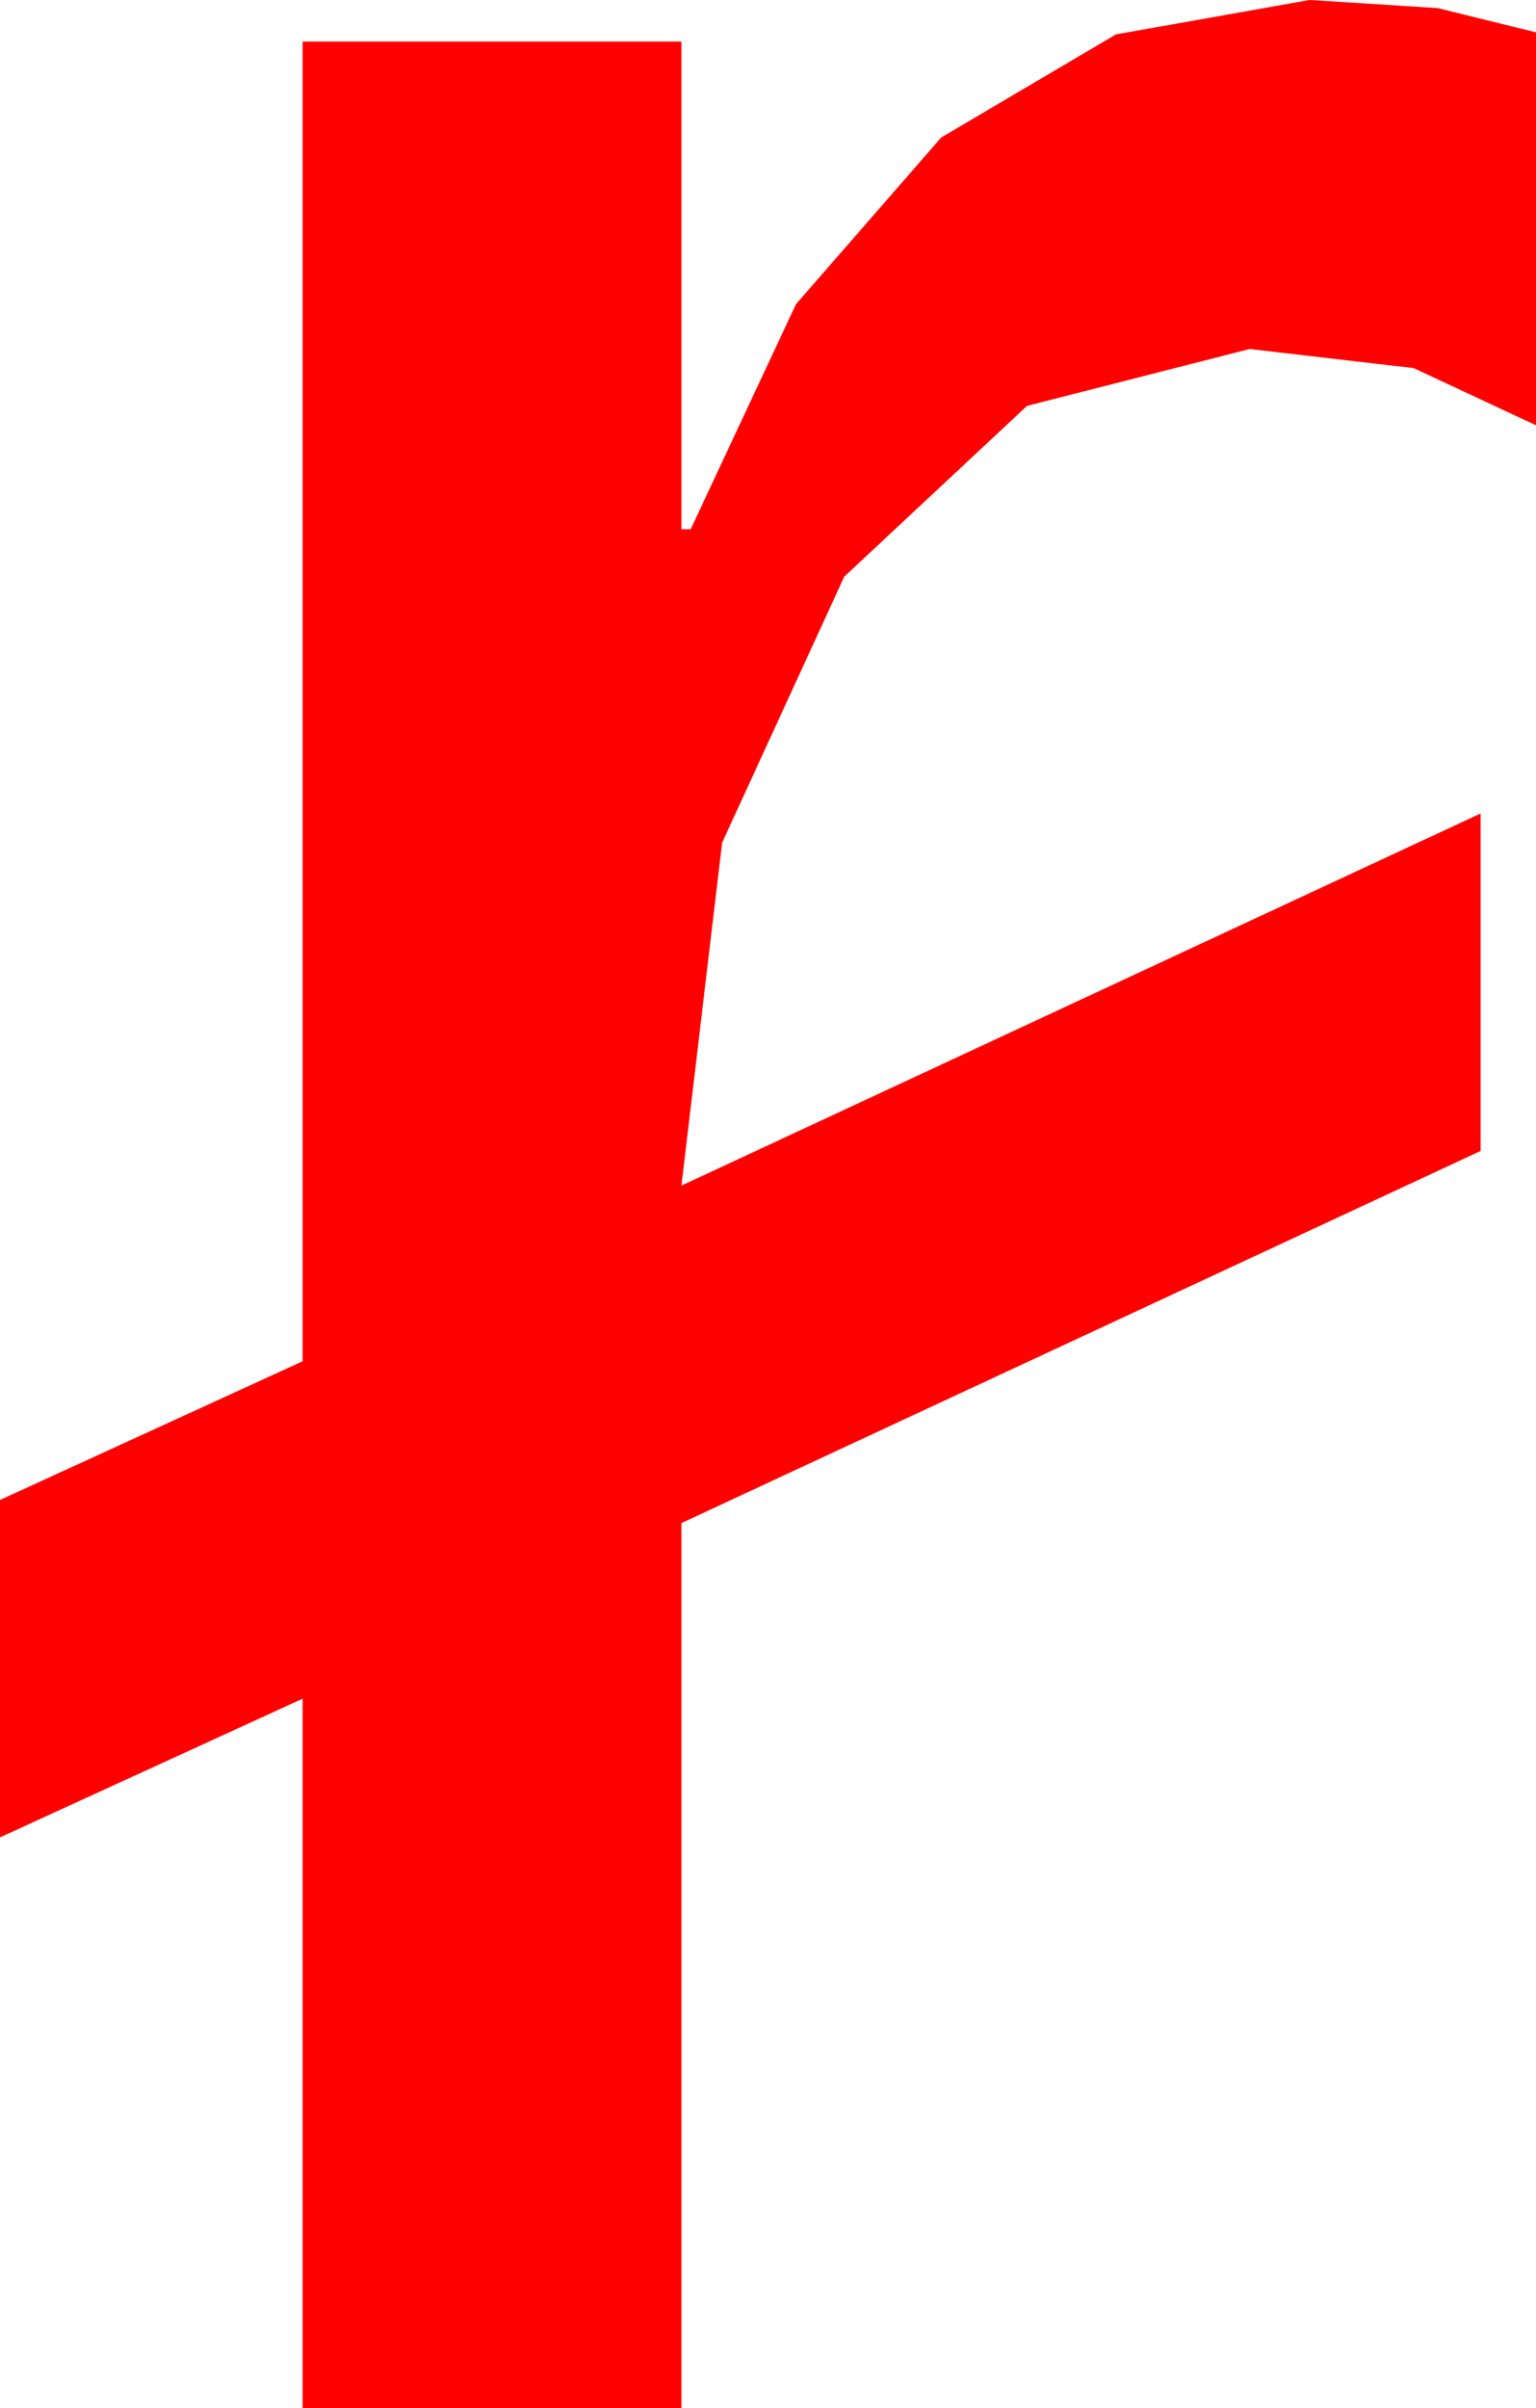 <?xml version="1.0" encoding="utf-8"?>
<!DOCTYPE svg PUBLIC "-//W3C//DTD SVG 1.1//EN" "http://www.w3.org/Graphics/SVG/1.1/DTD/svg11.dtd">
<svg width="19.482" height="30.527" xmlns="http://www.w3.org/2000/svg" xmlns:xlink="http://www.w3.org/1999/xlink" xmlns:xml="http://www.w3.org/XML/1998/namespace" version="1.1">
  <g>
    <g>
      <path style="fill:#FF0000;fill-opacity:1" d="M16.611,0L18.237,0.103 19.482,0.41 19.482,5.391 17.93,4.666 15.85,4.424 13.026,5.145 10.708,7.31 9.159,10.682 8.643,15.029 18.779,10.312 18.779,14.59 8.643,19.307 8.643,30.527 3.838,30.527 3.838,21.533 0,23.291 0,19.014 3.838,17.256 3.838,0.527 8.643,0.527 8.643,6.709 8.76,6.709 10.096,3.856 11.938,1.743 14.154,0.436 16.611,0z" />
    </g>
  </g>
</svg>